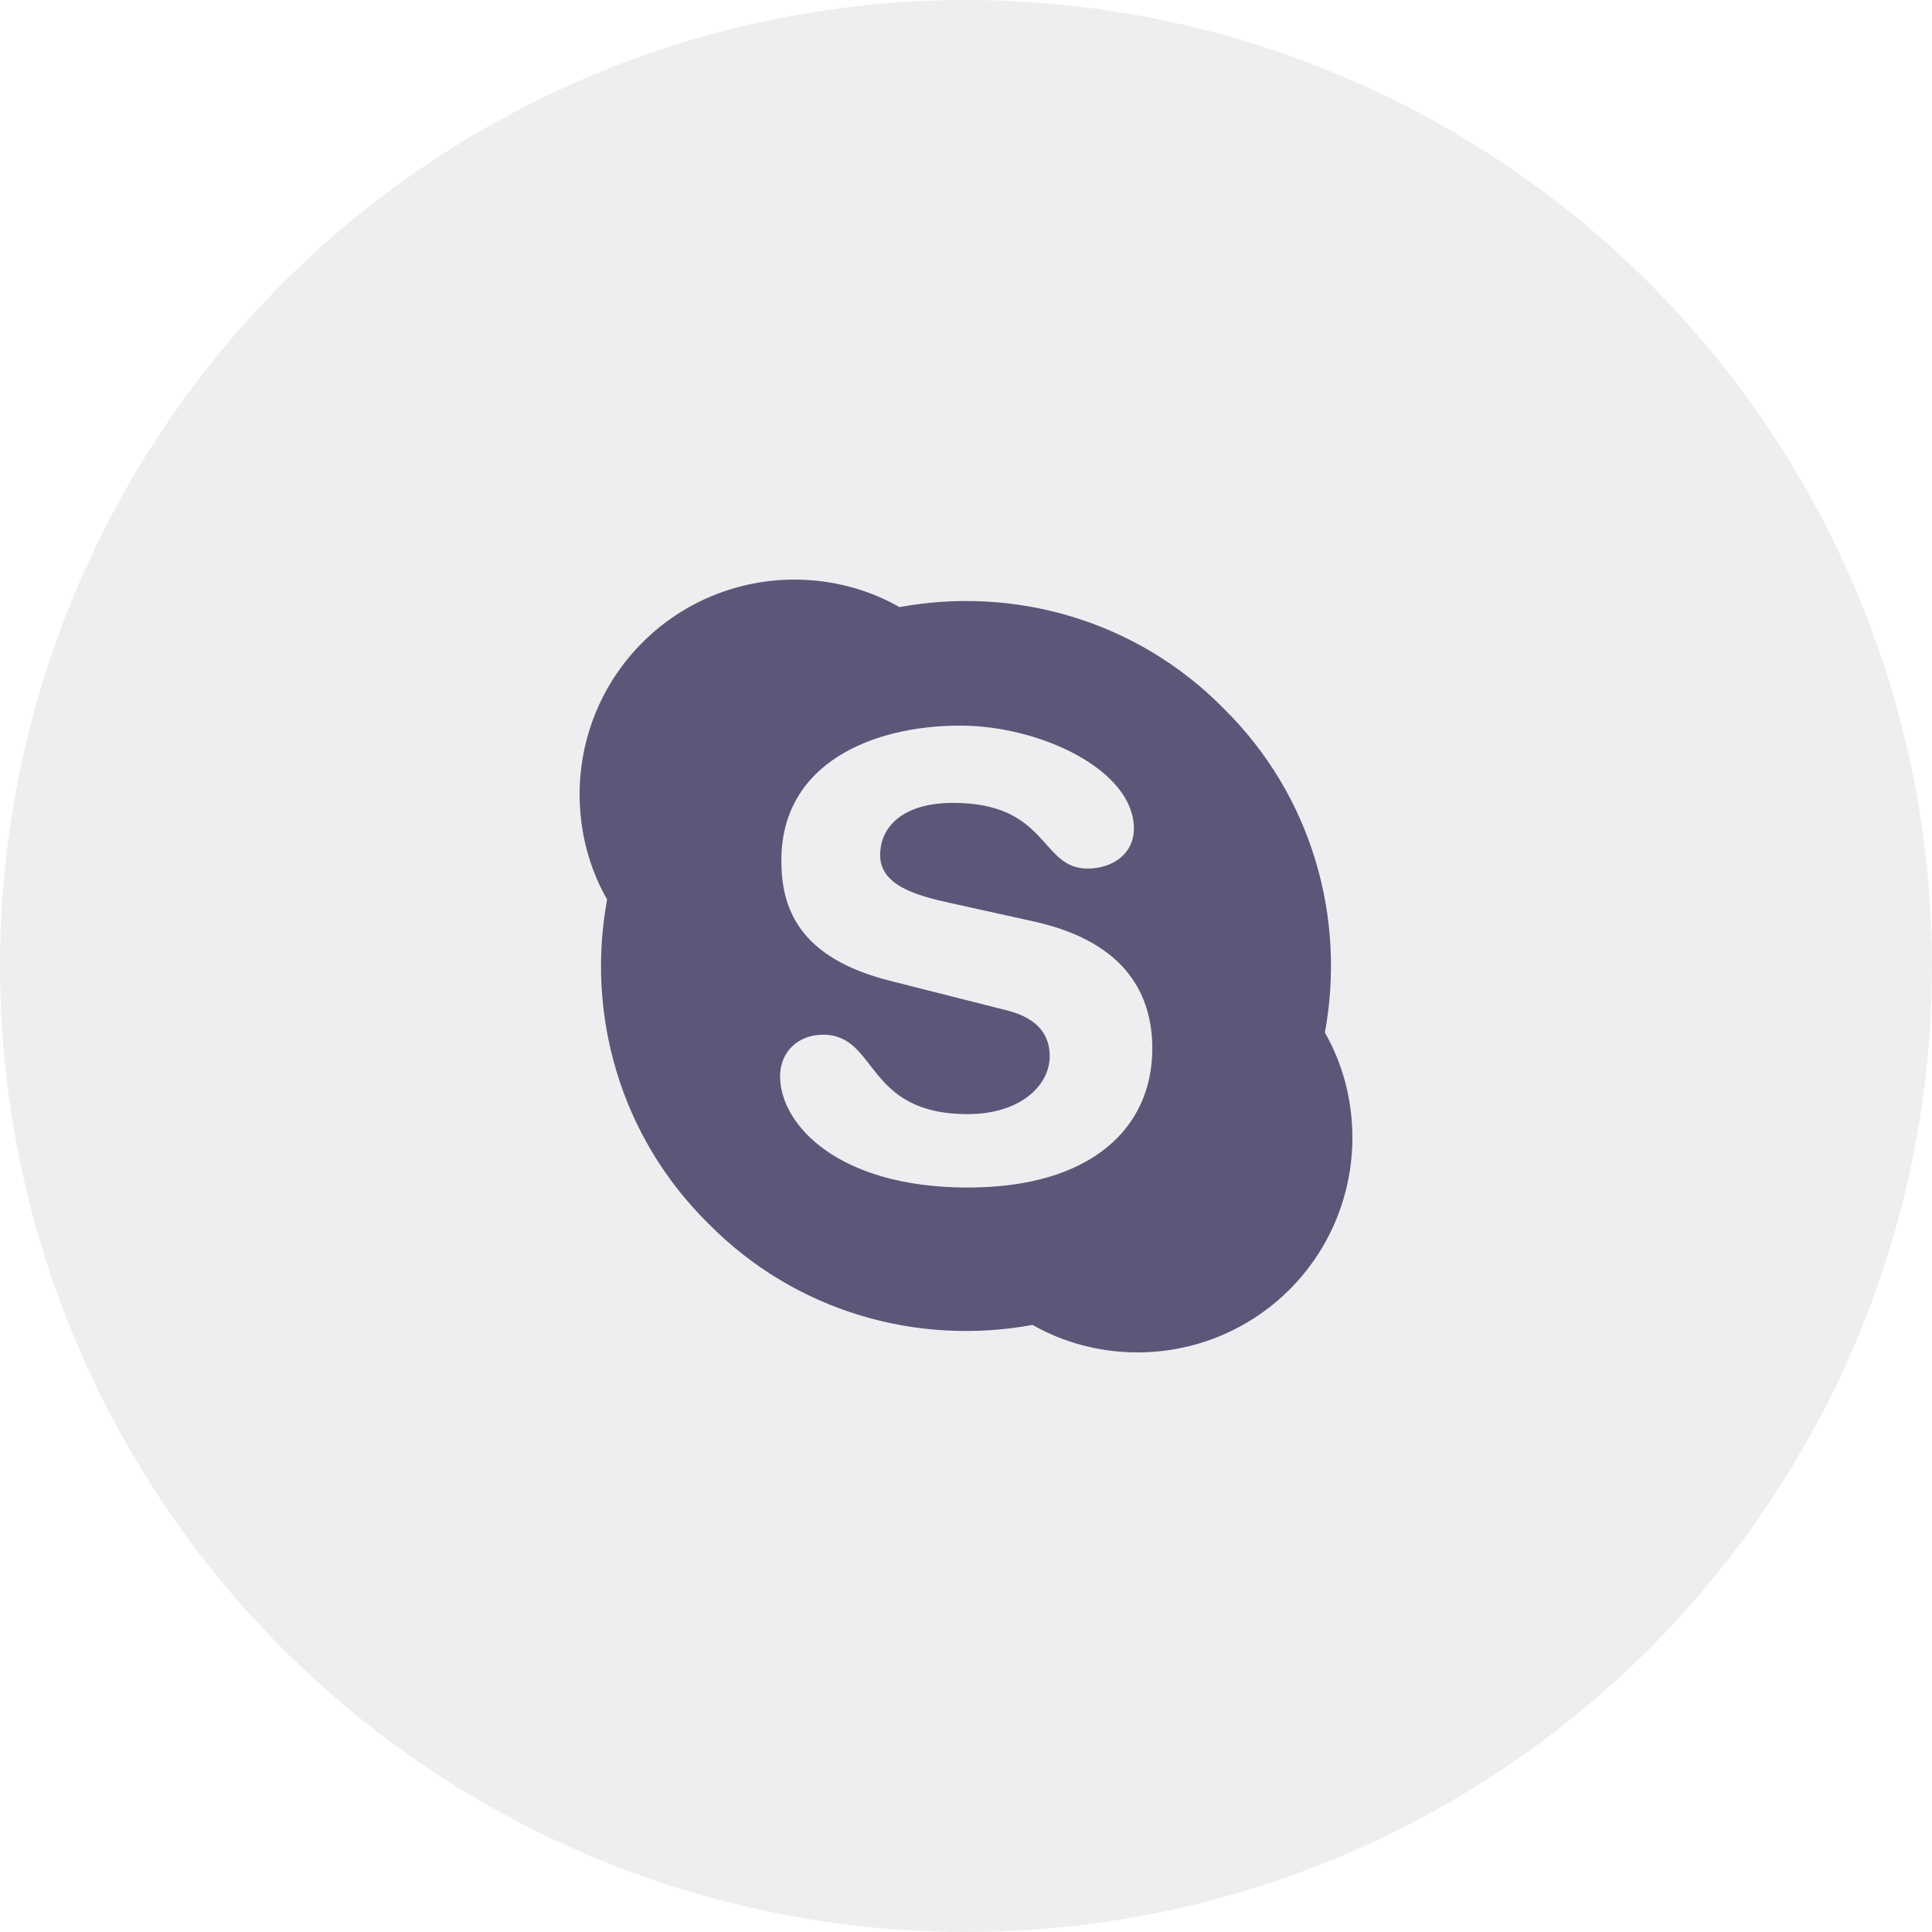 <svg width="30" height="30" viewBox="0 0 30 30" fill="none" xmlns="http://www.w3.org/2000/svg">
    <g opacity="0.7">
        <circle cx="15" cy="15" r="15" fill="#16103E" fill-opacity="0.1"/>
        <path d="M19 11C20.38 12.36 20.9 14.26 20.573 16.033C20.847 16.513 21 17.073 21 17.667C21 18.551 20.649 19.399 20.024 20.024C19.399 20.649 18.551 21 17.667 21C17.073 21 16.513 20.847 16.033 20.573C14.26 20.9 12.36 20.38 11 19C9.62 17.64 9.1 15.74 9.427 13.967C9.153 13.487 9 12.927 9 12.333C9 11.449 9.351 10.601 9.976 9.976C10.601 9.351 11.449 9 12.333 9C12.927 9 13.487 9.153 13.967 9.427C15.74 9.1 17.64 9.62 19 11ZM15.027 18.44C16.94 18.44 17.893 17.52 17.893 16.28C17.893 15.487 17.52 14.64 16.073 14.313L14.747 14.02C14.24 13.907 13.667 13.753 13.667 13.28C13.667 12.8 14.067 12.467 14.8 12.467C16.287 12.467 16.147 13.487 16.887 13.487C17.273 13.487 17.607 13.26 17.607 12.867C17.607 11.953 16.147 11.267 14.907 11.267C13.567 11.267 12.133 11.84 12.133 13.36C12.133 14.093 12.393 14.873 13.833 15.233L15.627 15.687C16.167 15.82 16.3 16.12 16.3 16.4C16.3 16.853 15.847 17.3 15.027 17.3C13.42 17.3 13.64 16.067 12.78 16.067C12.393 16.067 12.113 16.333 12.113 16.713C12.113 17.453 13 18.44 15.027 18.44Z" fill="#16103E"/>
    </g>
</svg>
